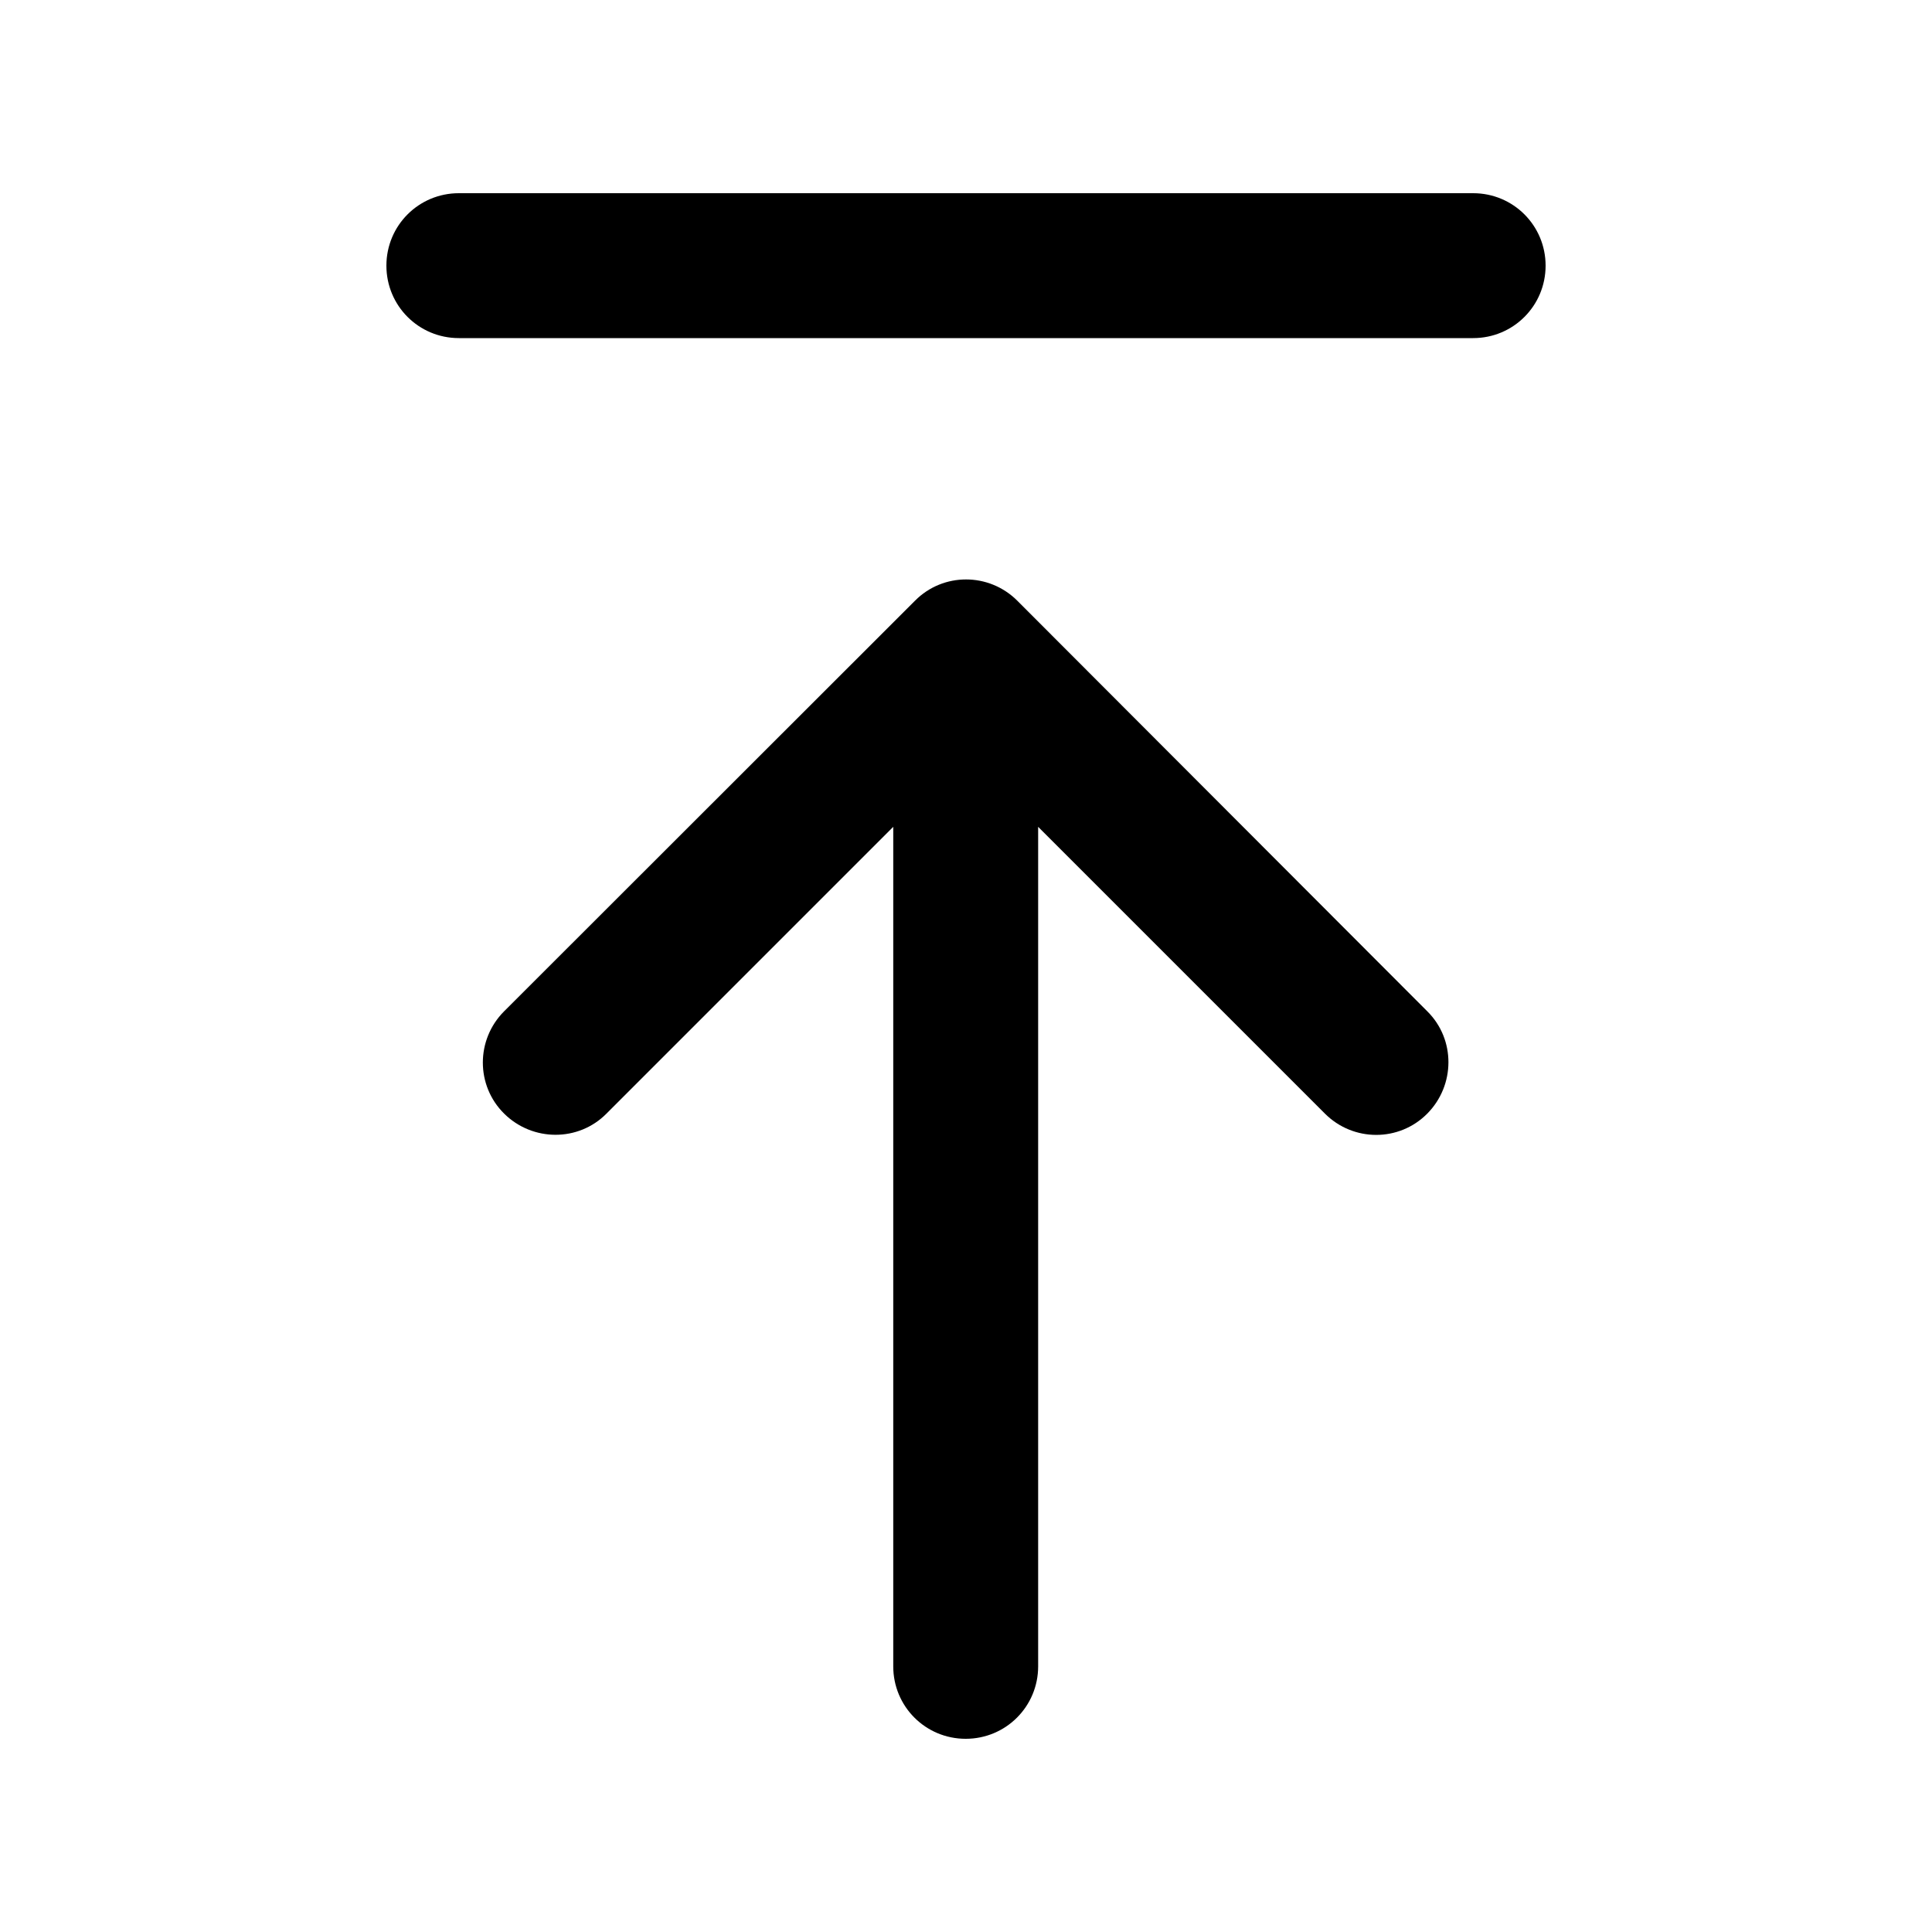 <svg xmlns="http://www.w3.org/2000/svg" viewBox="0 0 640 640"><!--! Font Awesome Pro 7.1.0 by @fontawesome - https://fontawesome.com License - https://fontawesome.com/license (Commercial License) Copyright 2025 Fonticons, Inc. --><path fill="currentColor" d="M152 64C138.7 64 128 74.7 128 88C128 101.3 138.7 112 152 112L488 112C501.3 112 512 101.3 512 88C512 74.7 501.3 64 488 64L152 64zM337 199C327.6 189.6 312.4 189.6 303.1 199L167 335C157.6 344.4 157.6 359.6 167 368.9C176.4 378.2 191.6 378.3 200.9 368.9L295.9 273.9L295.9 552C295.9 565.3 306.6 576 319.9 576C333.2 576 343.9 565.3 343.9 552L343.9 273.9L438.9 368.9C448.3 378.3 463.5 378.3 472.8 368.9C482.1 359.5 482.2 344.3 472.8 335L337 199z"/></svg>